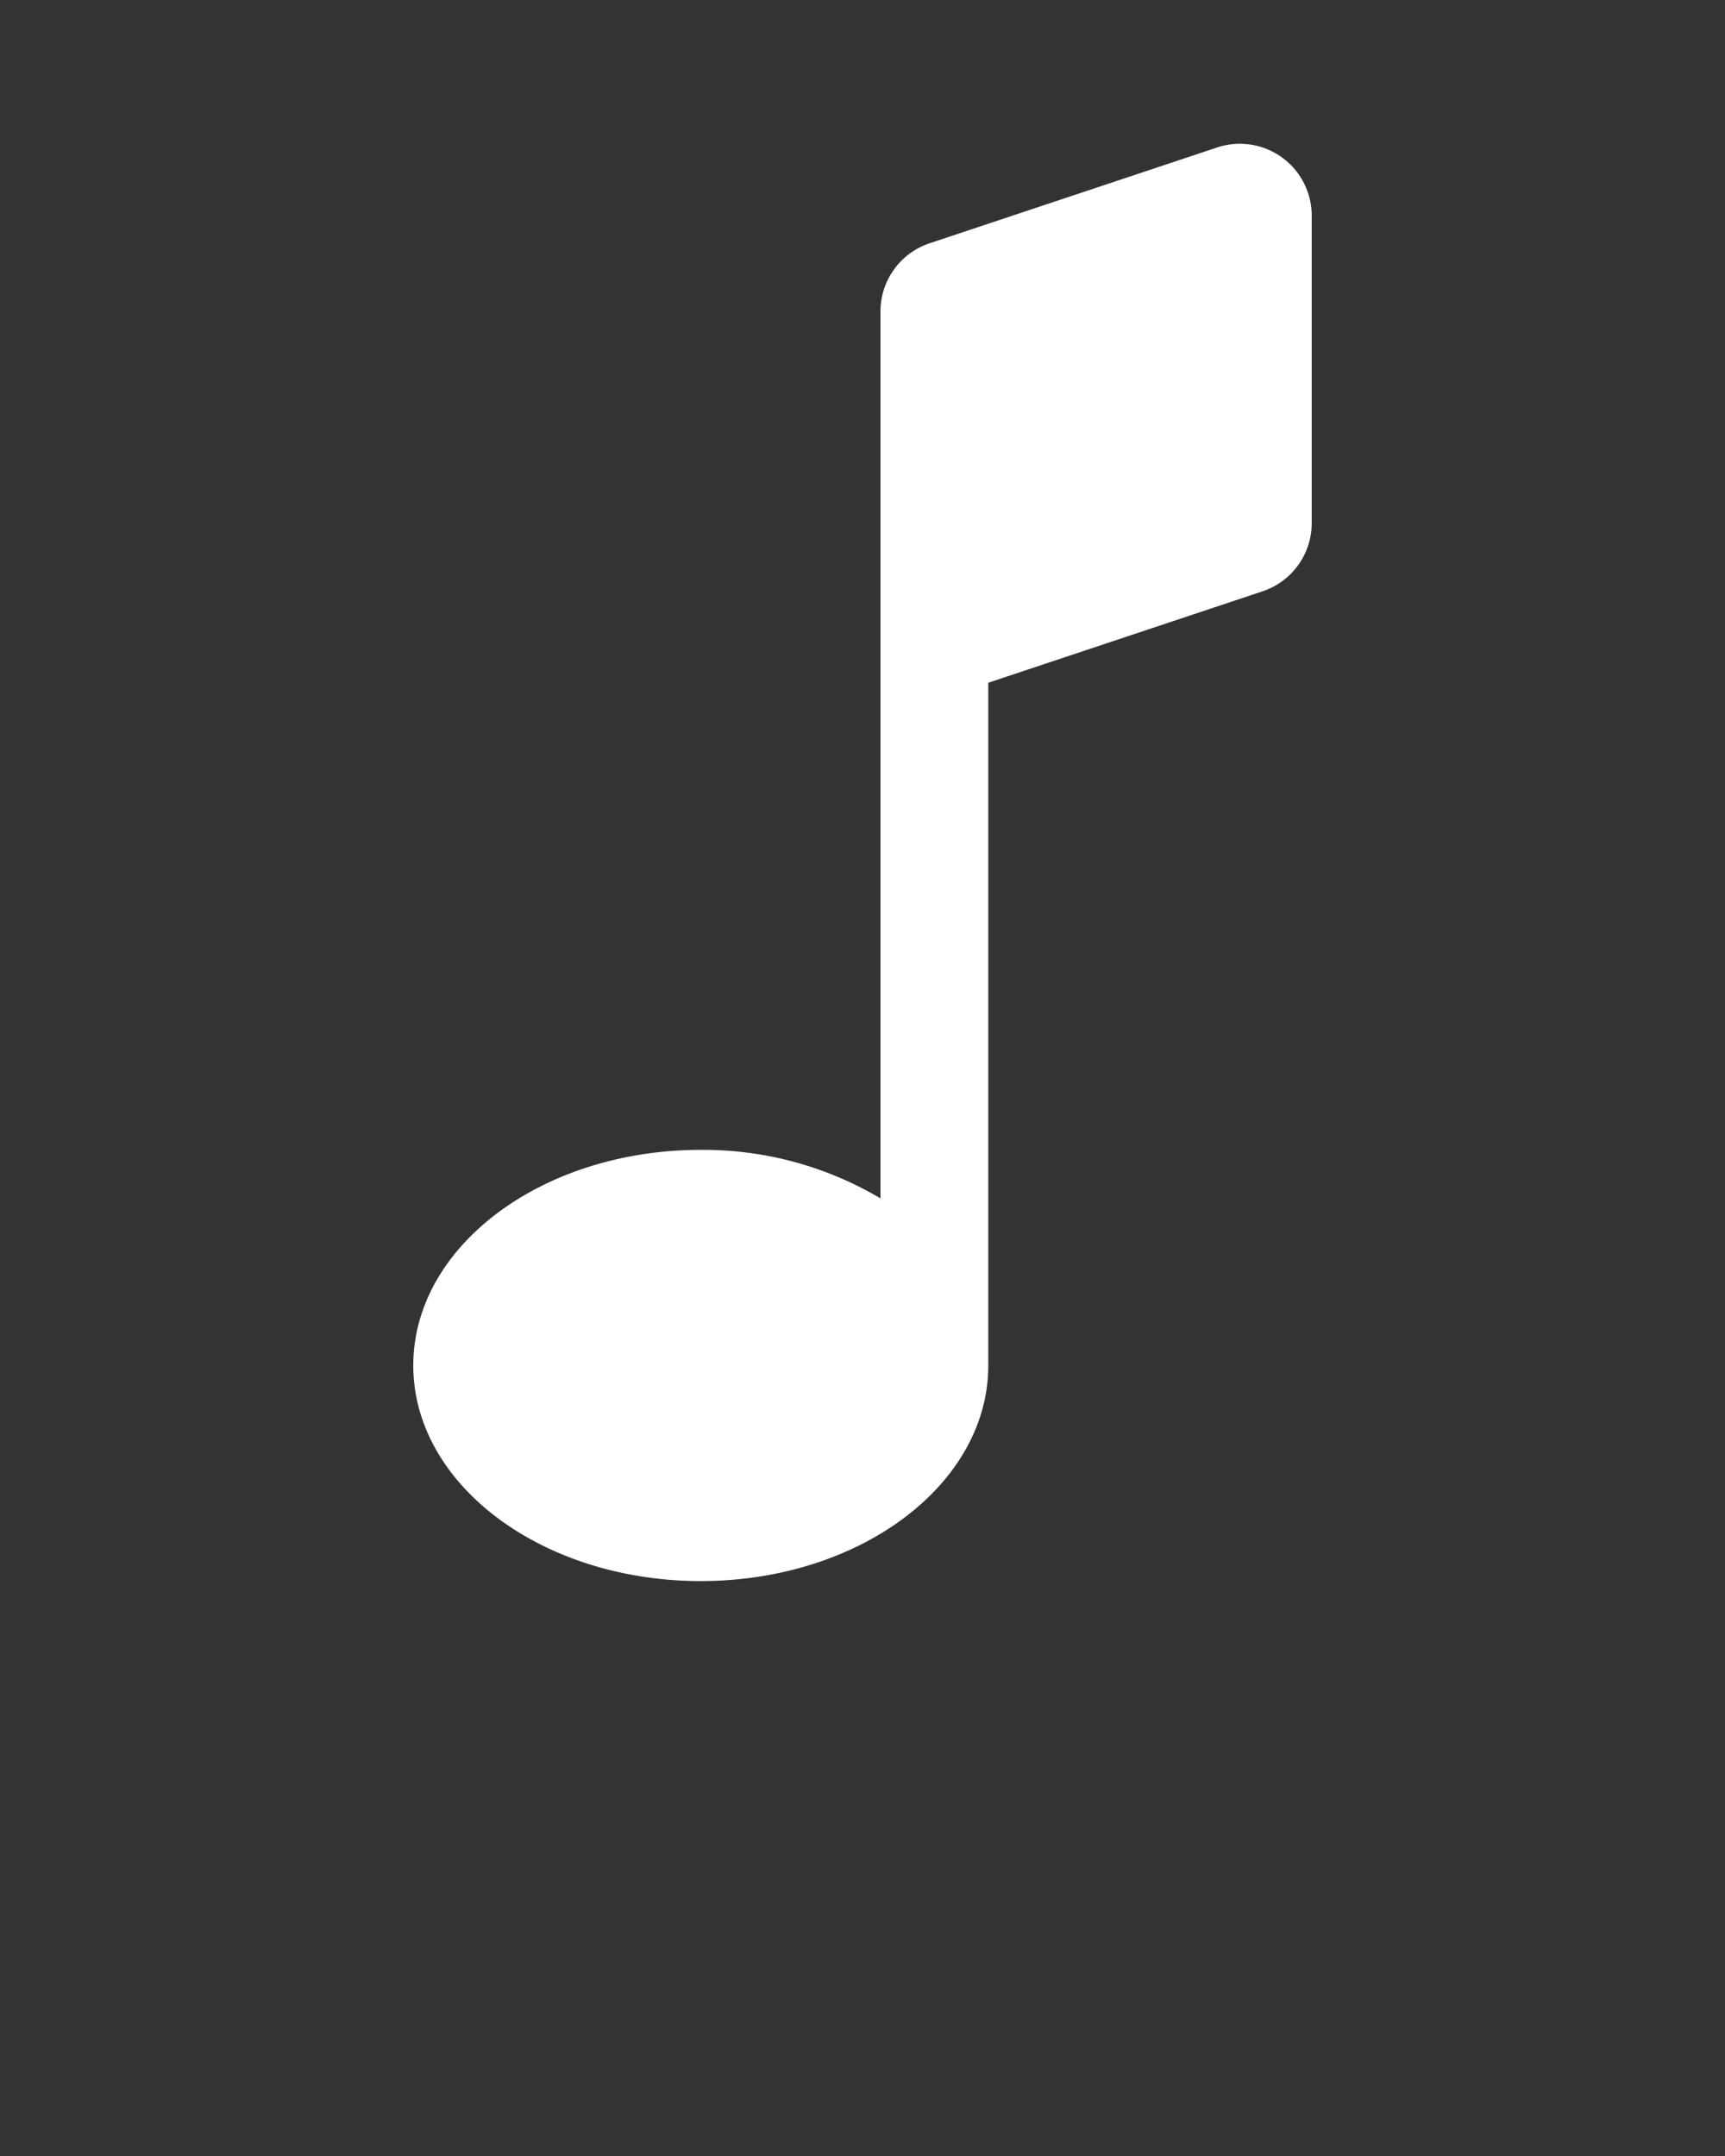 <svg xmlns="http://www.w3.org/2000/svg" viewBox="0 0 24 30" x="0px" y="0px">
  <rect x="0" y="0" width="24" height="30" fill="#333333" stroke="none"/>
  <g fill="#ffffff">
    <path
      d="M5.75,19c0-1.657,1.791-3,4-3a4.83,4.83,0,0,1,2.5.675V4.334a1,1,0,0,1,.684-.949l4-1.333a1,1,0,0,1,1.316.949V7.279a1,1,0,0,1-.684.949L13.75,9.5V19c0,1.657-1.791,3-4,3S5.75,20.657,5.75,19Z" />
  </g>
</svg>